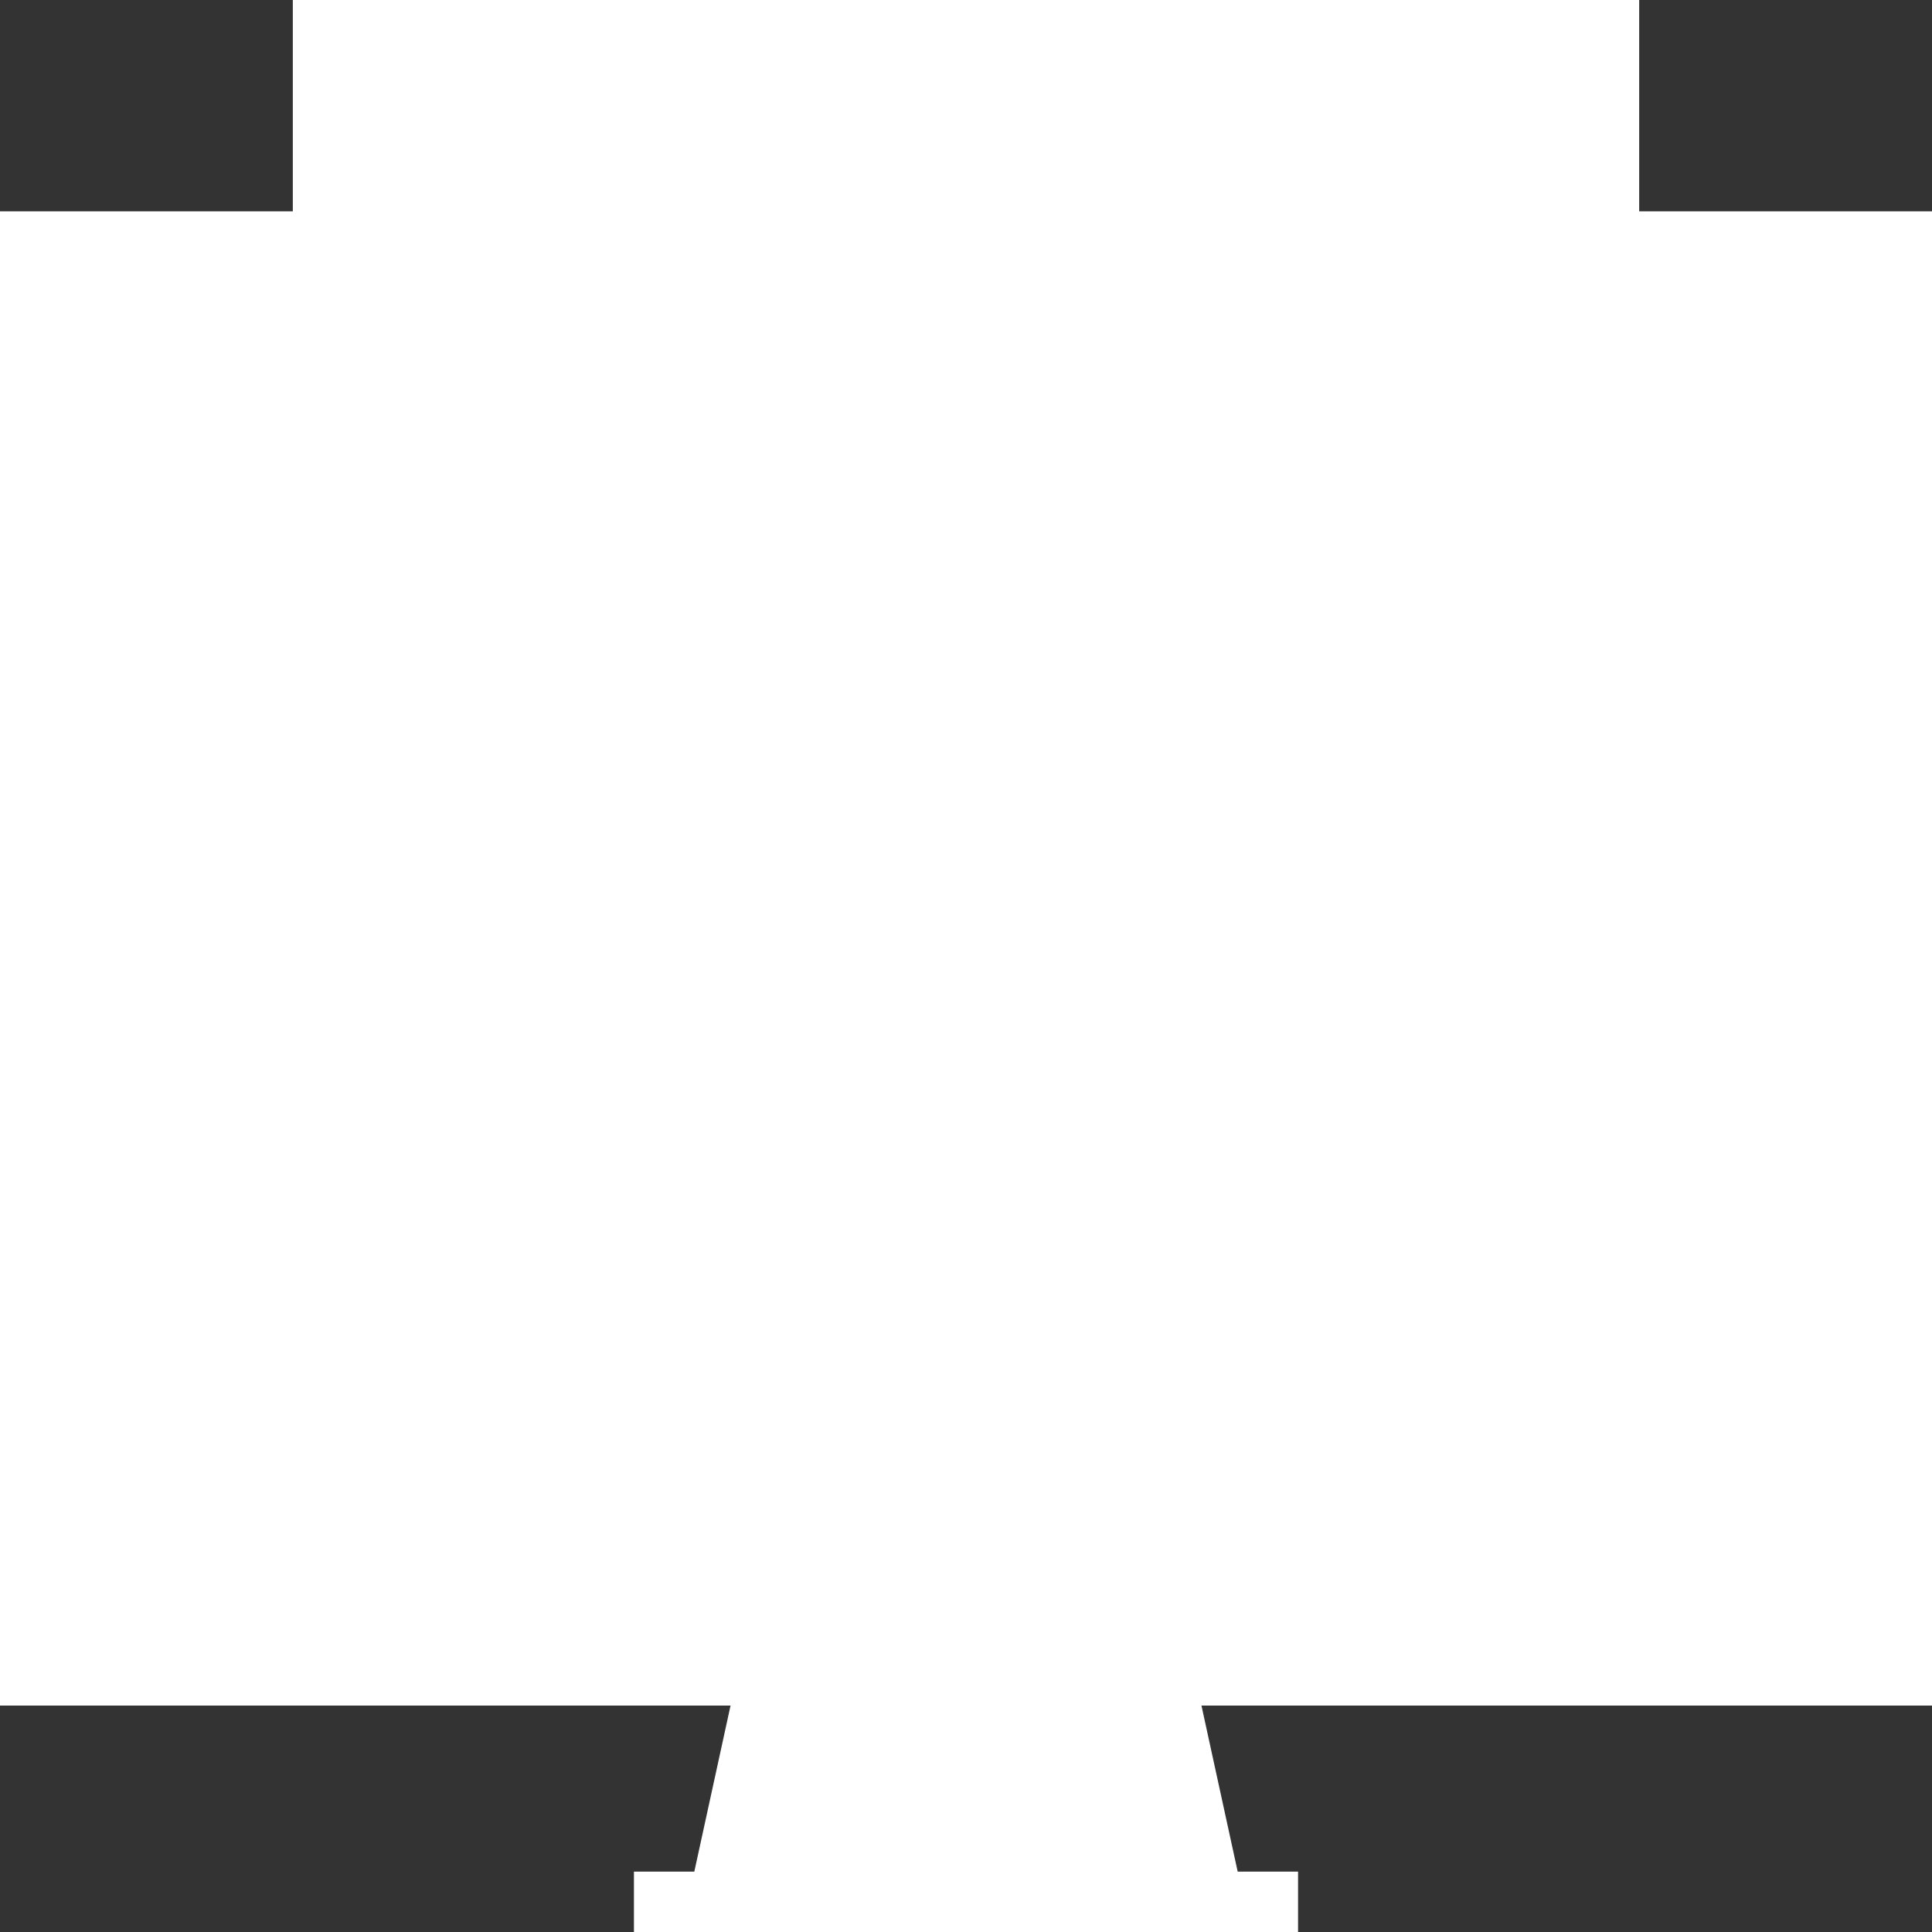 <?xml version="1.0"?>
<svg xmlns="http://www.w3.org/2000/svg" xmlns:xlink="http://www.w3.org/1999/xlink" version="1.1" id="Capa_1" x="0px" y="0px" viewBox="0 0 512 512" style="enable-background:new 0 0 512 512;" xml:space="preserve" width="512px" height="512px" class=""><rect x="0" y="0" width="512" height="512" fill="#333333" stroke="none"/><g><g>
	<polygon style="fill:#FFFFFF" points="321.6,504 190.4,504 203.2,444 308.8,444  " data-original="#FFFFFF" class=""/>
	<rect x="8" y="64" style="fill:#FFFFFF" width="496" height="380" data-original="#FFFFFF" class=""/>
</g><rect x="40" y="96" style="fill:#FFFFFF" width="432" height="278.4" data-original="#2EA2DB" class="active-path" data-old_color="#ffffff"/><circle style="fill:#FFFFFF" cx="256" cy="404.8" r="13.6" data-original="#193651" class="" data-old_color="#ffffff"/><g>
	<rect x="85.6" y="76.8" style="fill:#FFFFFF" width="340" height="271.2" data-original="#FFFFFF" class=""/>
	<rect x="85.6" y="8" style="fill:#FFFFFF" width="340" height="68.8" data-original="#FFFFFF" class=""/>
</g><path style="fill:#FFFFFF" d="M512,452V56h-77.6V0H77.6v56H0v396h193.6l-9.6,44h-16v16h12h151.2H344v-16h-16l-9.6-44H512z M200,496  l9.6-44h92.8l9.6,44H200z M93.6,84.8h324V340h-324C93.6,340,93.6,84.8,93.6,84.8z M93.6,16h324v52.8h-324C93.6,68.8,93.6,16,93.6,16  z M16,72h61.6v284h356V72H496v364H16V72z" data-original="#193651" class="" data-old_color="#ffffff"/><g>
	<rect x="299.2" y="236.8" style="fill:#FFFFFF" width="72" height="56.8" data-original="#F16051" class="" data-old_color="#ffffff"/>
	<rect x="140.8" y="236.8" style="fill:#FFFFFF" width="121.6" height="56.8" data-original="#F16051" class="" data-old_color="#ffffff"/>
</g><g>
	<rect x="182.4" y="396.8" style="fill:#FFFFFF" width="16" height="16" data-original="#193651" class="" data-old_color="#ffffff"/>
	<rect x="313.6" y="396.8" style="fill:#FFFFFF" width="16" height="16" data-original="#193651" class="" data-old_color="#ffffff"/>
	<rect x="140.8" y="123.2" style="fill:#FFFFFF" width="156.8" height="16" data-original="#193651" class="" data-old_color="#ffffff"/>
	<rect x="322.4" y="123.2" style="fill:#FFFFFF" width="48.8" height="16" data-original="#193651" class="" data-old_color="#ffffff"/>
	<rect x="201.6" y="180" style="fill:#FFFFFF" width="169.6" height="16" data-original="#193651" class="" data-old_color="#ffffff"/>
	<rect x="140.8" y="180" style="fill:#FFFFFF" width="35.2" height="16" data-original="#193651" class="" data-old_color="#ffffff"/>
	<rect x="267.2" y="33.6" style="fill:#FFFFFF" width="16" height="16.8" data-original="#193651" class="" data-old_color="#ffffff"/>
	<rect x="316.8" y="33.6" style="fill:#FFFFFF" width="16" height="16.8" data-original="#193651" class="" data-old_color="#ffffff"/>
	<rect x="367.2" y="33.6" style="fill:#FFFFFF" width="16" height="16.8" data-original="#193651" class="" data-old_color="#ffffff"/>
</g></g> </svg>
